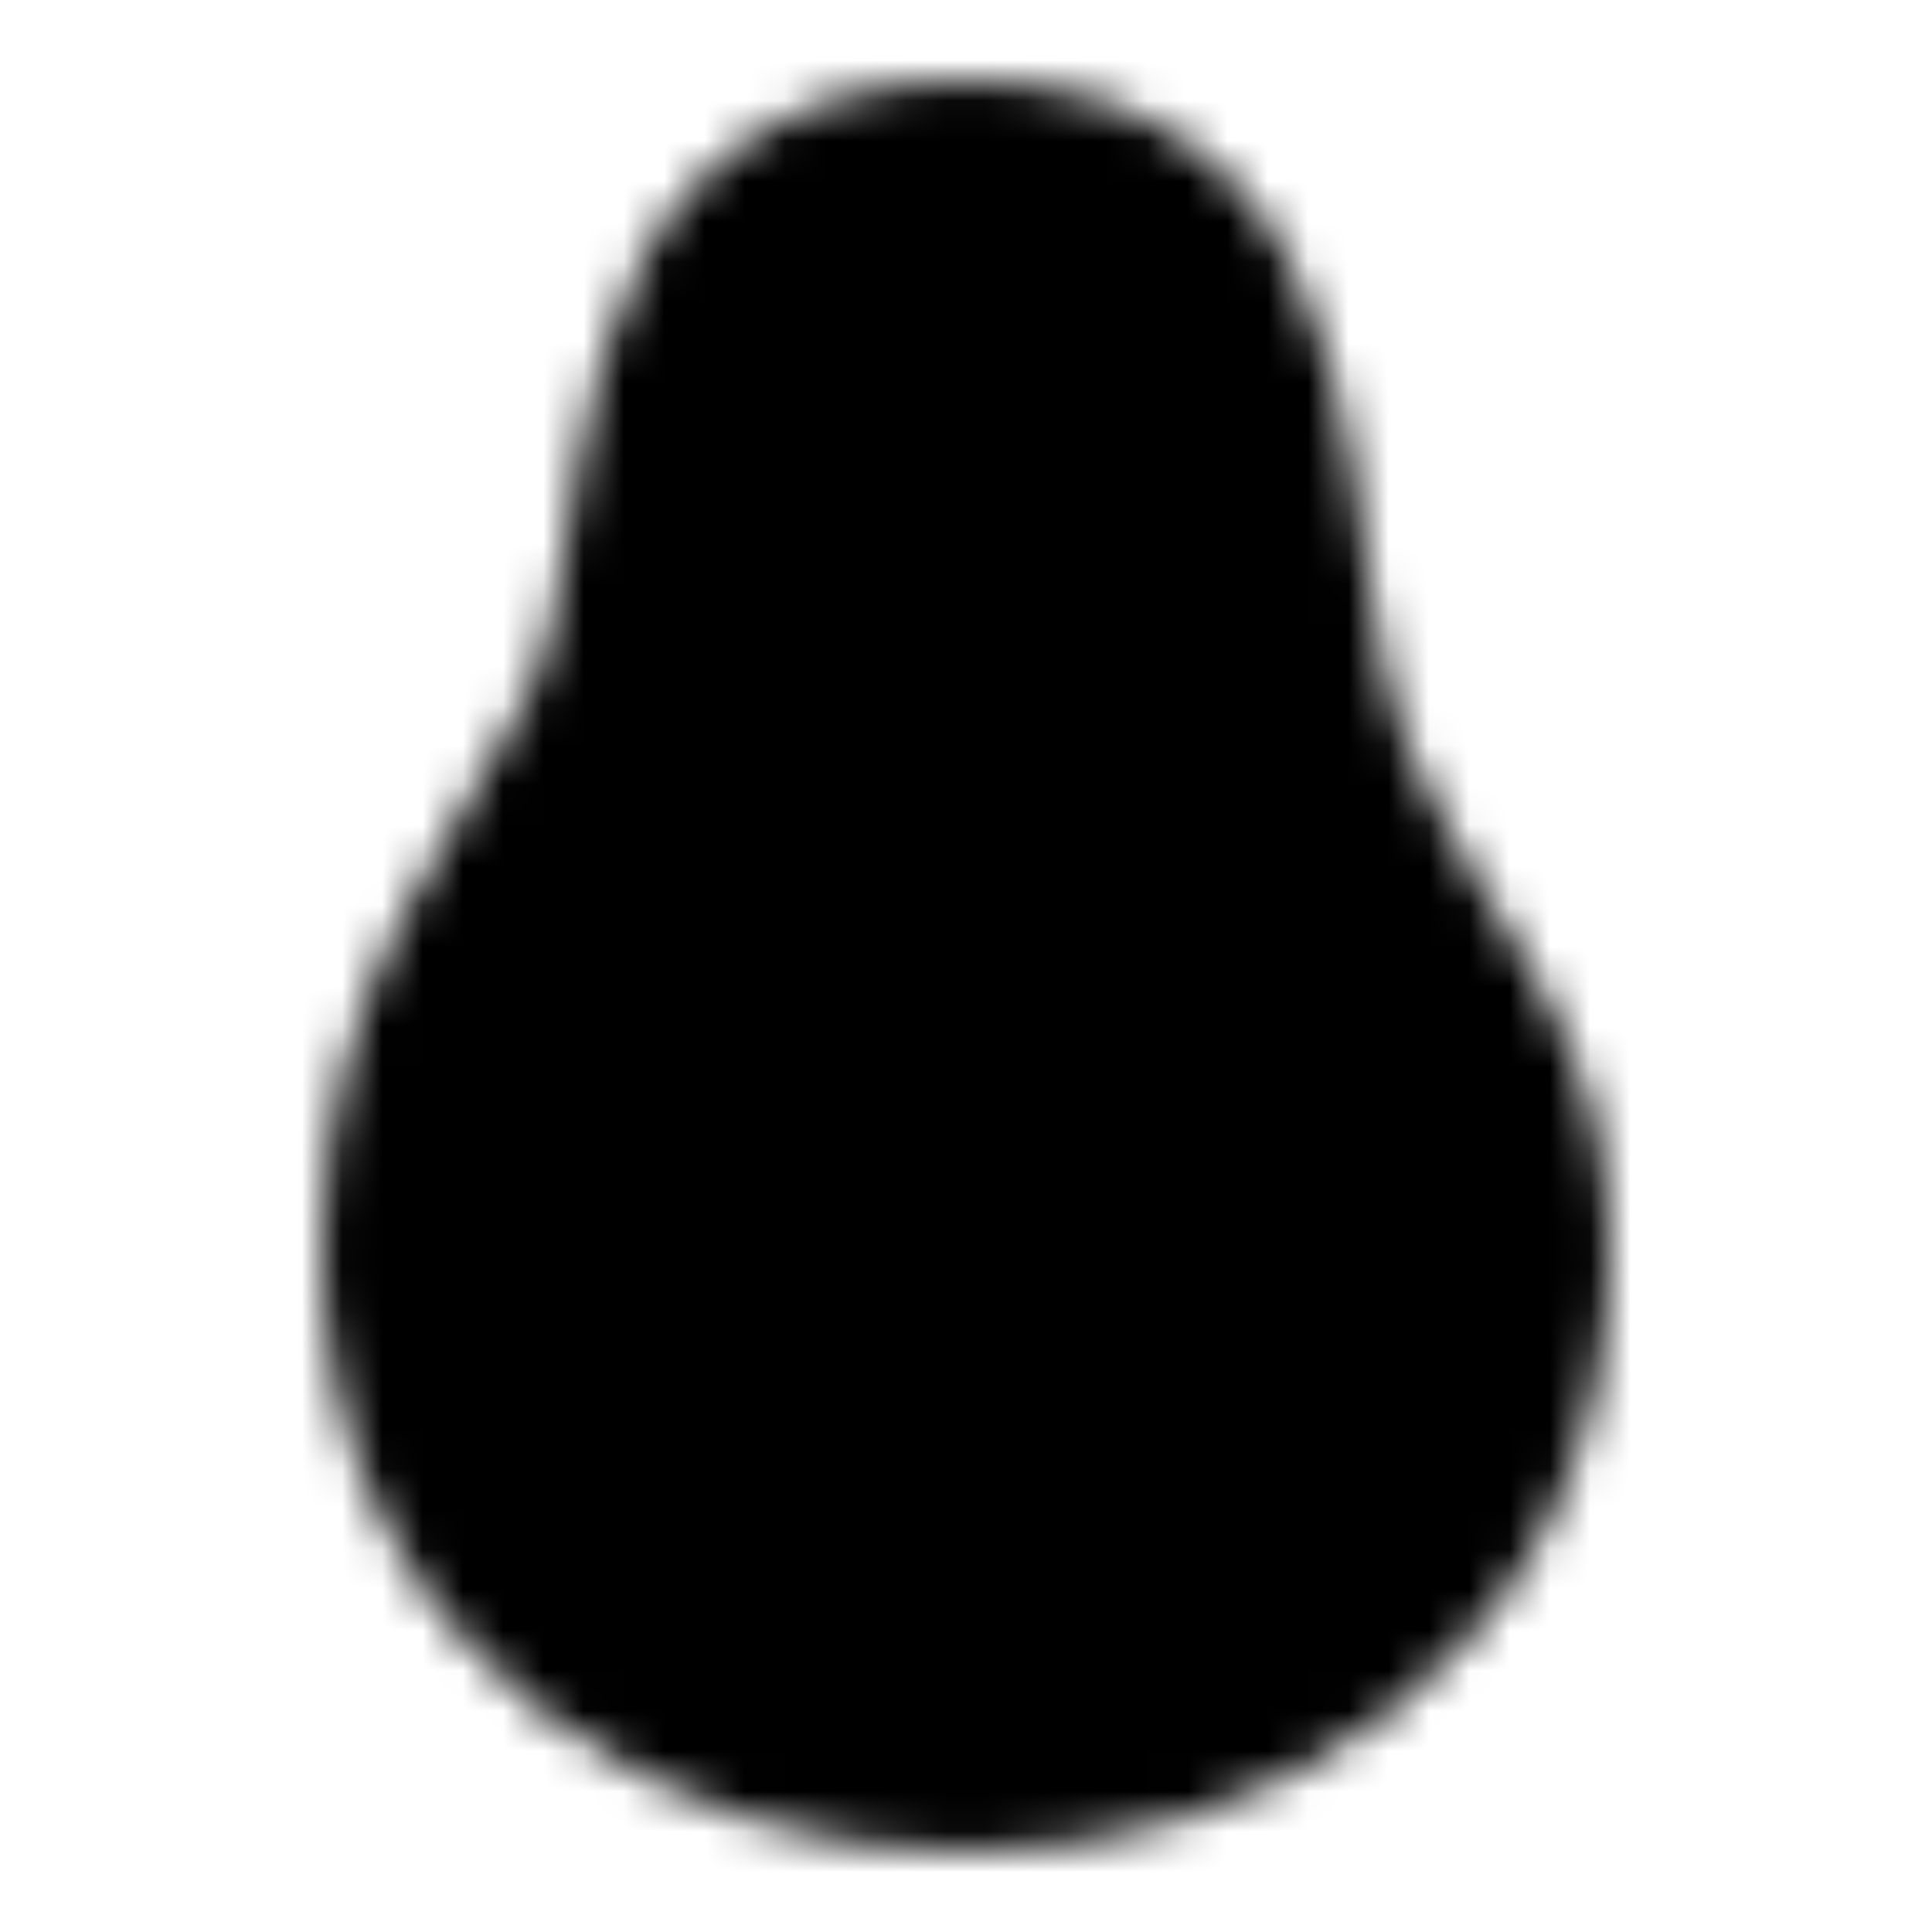 <svg xmlns="http://www.w3.org/2000/svg" width="1em" height="1em" viewBox="0 0 48 48"><defs><mask id="ipSAvocado0"><g fill="none" stroke-width="4"><path fill="#fff" stroke="#fff" d="M33 19c-2-5 0-15-9-15s-7 10-9 14s-5 7-5 13c0 9 7.5 13 14 13s14-4 14-13c0-5-3-7-5-12Z"/><path fill="#000" stroke="#000" d="M30 30a6 6 0 0 1-12 0c0-3.314 2.686-7.5 6-7.5s6 4.186 6 7.5Z"/></g></mask></defs><path fill="currentColor" d="M0 0h48v48H0z" mask="url(#ipSAvocado0)"/></svg>